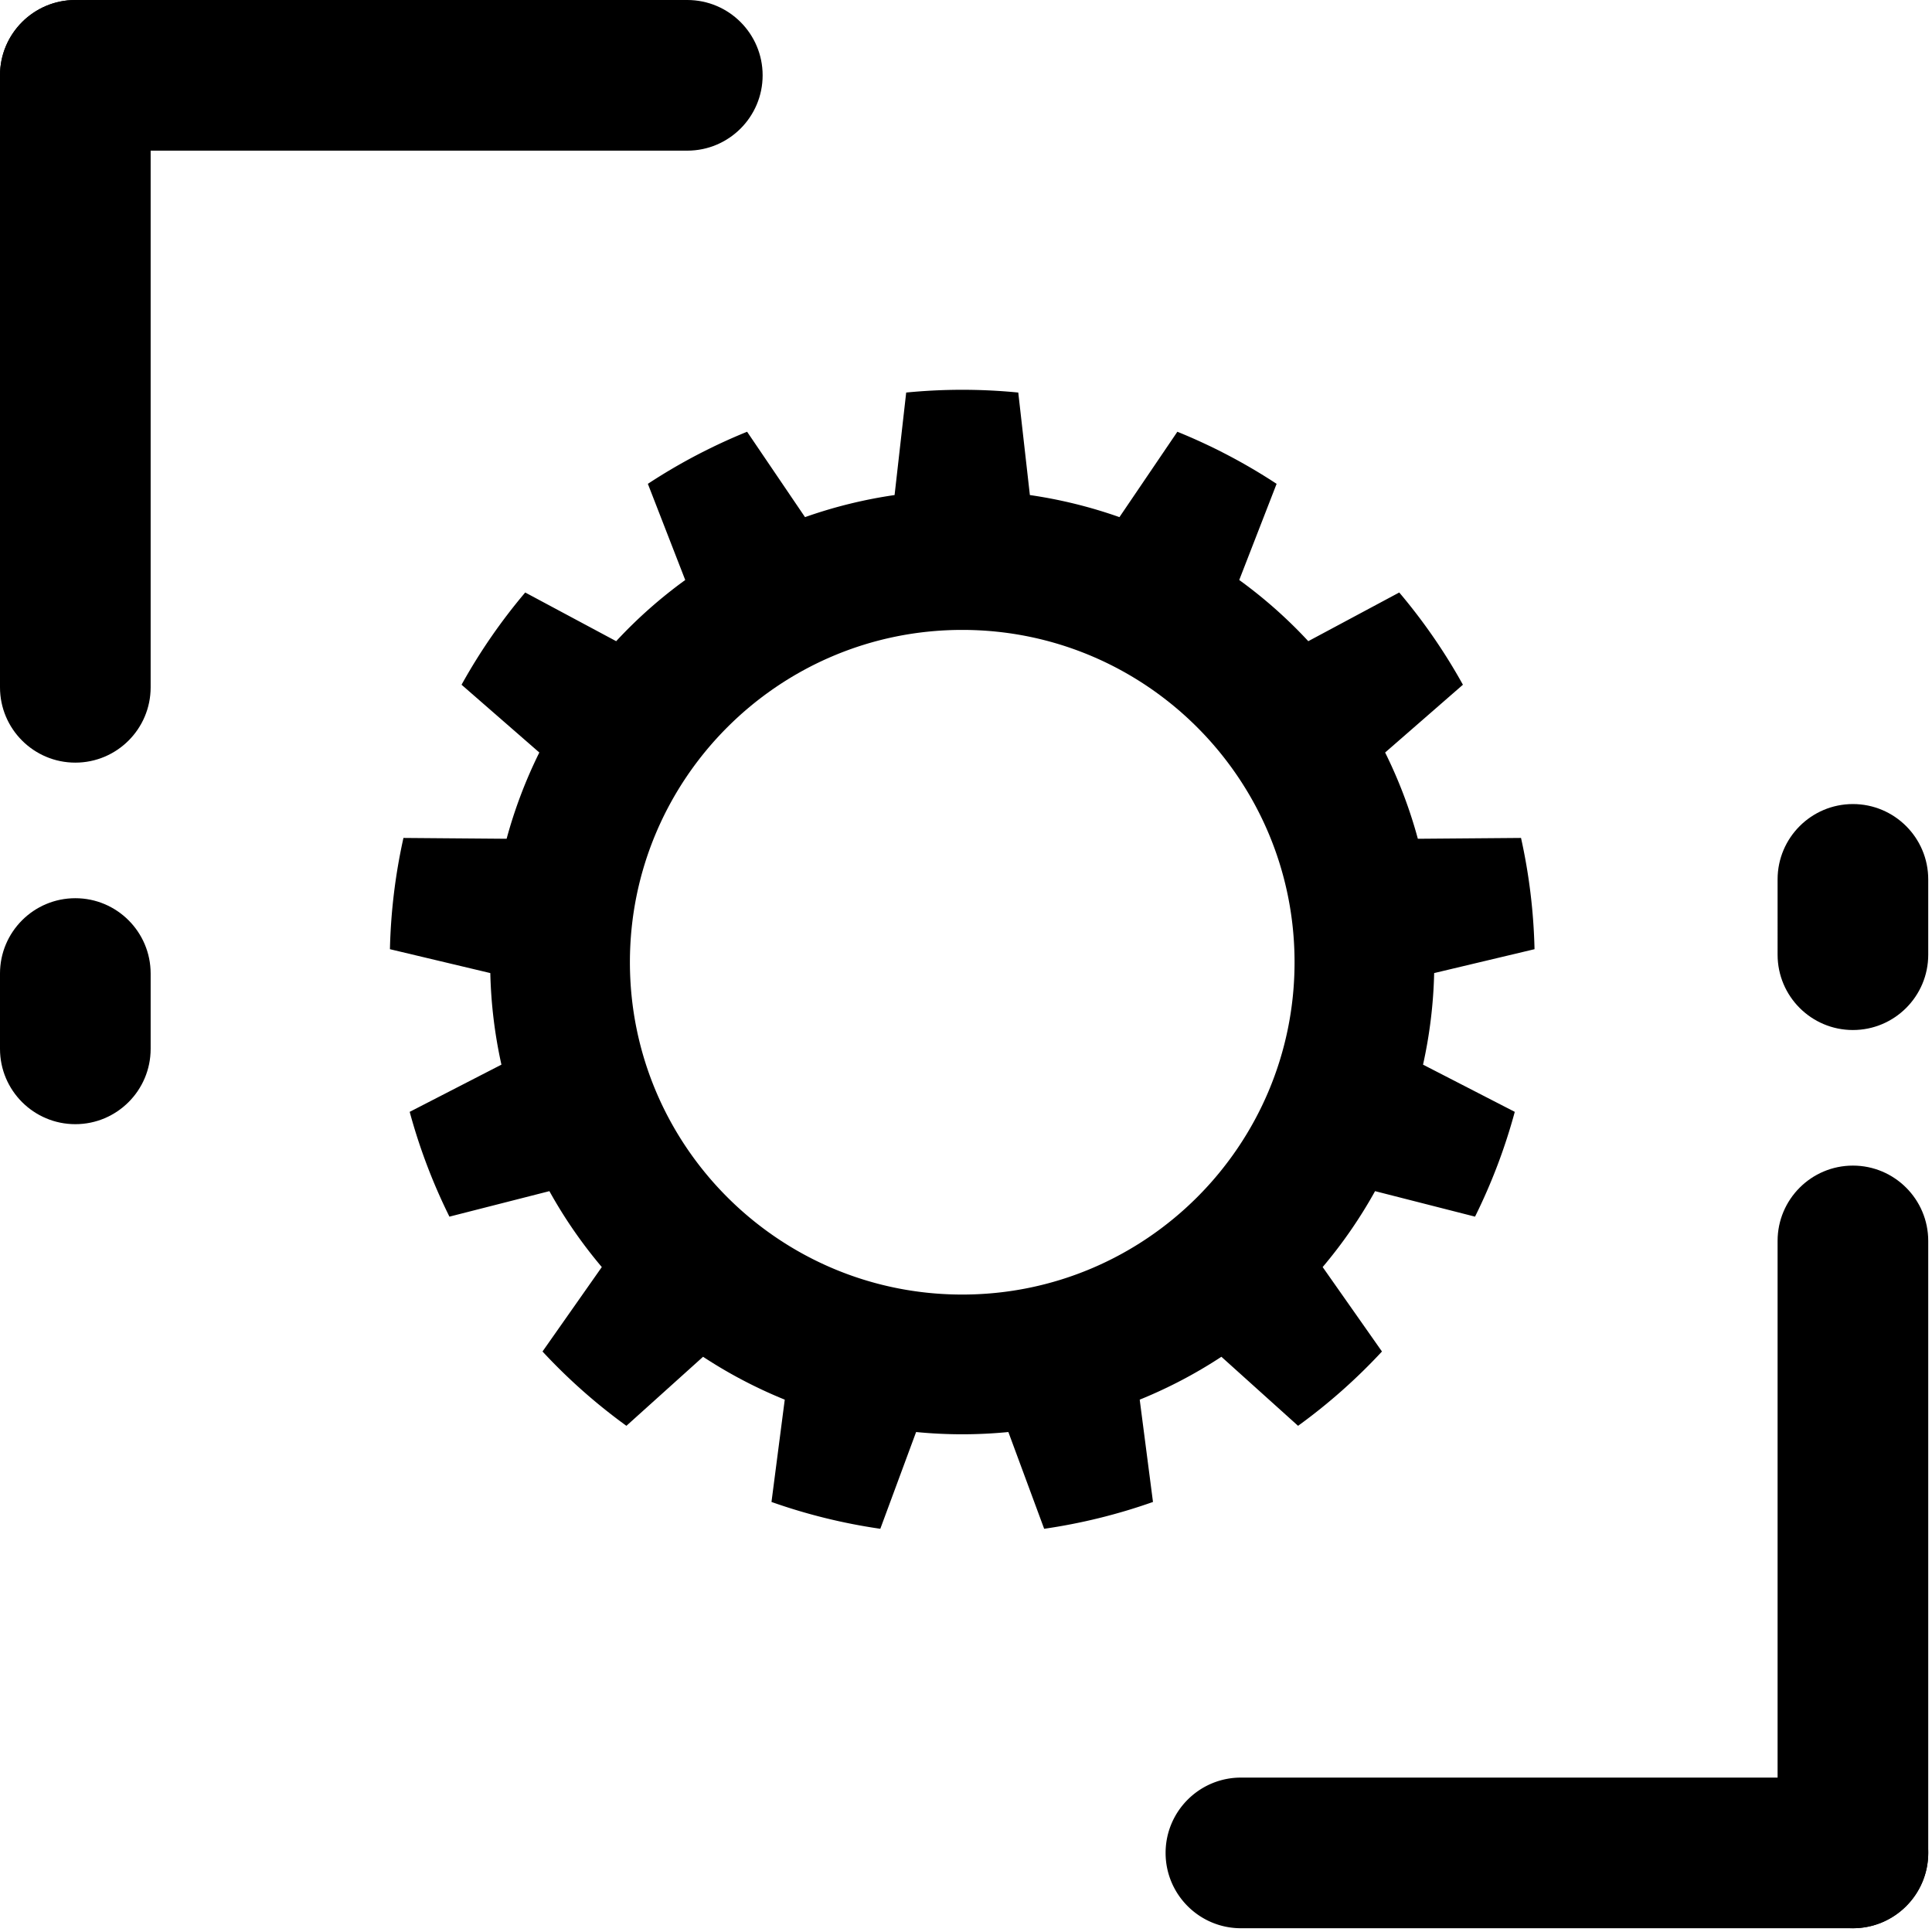 <svg width="342" height="342" xmlns="http://www.w3.org/2000/svg" xml:space="preserve" fill-rule="evenodd" clip-rule="evenodd" stroke-linejoin="round" stroke-miterlimit="2"><path d="M26.667 13.333C26.667 5.974 20.692 0 13.333 0S0 5.974 0 13.333v108.334C0 129.026 5.974 135 13.333 135s13.334-5.974 13.334-13.333V13.333ZM26.667 172.333c0-7.359-5.975-13.333-13.334-13.333S0 164.974 0 172.333v13.334C0 193.026 5.974 199 13.333 199s13.334-5.974 13.334-13.333v-13.334ZM341.333 155.667c0-7.359-5.974-13.334-13.333-13.334s-13.333 5.975-13.333 13.334V169c0 7.359 5.974 13.333 13.333 13.333s13.333-5.974 13.333-13.333v-13.333Z"/><path d="M13.333 0C5.974 0 0 5.974 0 13.333s5.974 13.334 13.333 13.334h108.334c7.359 0 13.333-5.975 13.333-13.334S129.026 0 121.667 0H13.333ZM314.667 328c0 7.359 5.974 13.333 13.333 13.333s13.333-5.974 13.333-13.333V219.667c0-7.359-5.974-13.334-13.333-13.334s-13.333 5.975-13.333 13.334V328Z"/><path d="M328 341.333c7.359 0 13.333-5.974 13.333-13.333s-5.974-13.333-13.333-13.333H219.667c-7.359 0-13.334 5.974-13.334 13.333s5.975 13.333 13.334 13.333H328ZM180.253 69.487a101.329 101.329 0 0 0-19.84 0l-2.054 18.147a83.614 83.614 0 0 0-15.856 3.908l-10.252-15.114a101.354 101.354 0 0 0-17.567 9.22l6.615 17.023a83.48 83.48 0 0 0-12.224 10.83l-16.102-8.619a101.42 101.42 0 0 0-11.27 16.328l13.768 11.999a83.67 83.67 0 0 0-5.791 15.269l-18.262-.148a101.294 101.294 0 0 0-2.392 19.695l17.768 4.227a83.531 83.531 0 0 0 1.968 16.211l-16.24 8.356a101.379 101.379 0 0 0 7.036 18.55l17.696-4.514a83.522 83.522 0 0 0 9.277 13.439L96.034 239.24a101.291 101.291 0 0 0 14.851 13.156l13.571-12.221a83.667 83.667 0 0 0 14.46 7.589l-2.349 18.111a101.37 101.37 0 0 0 19.264 4.749l6.337-17.129c5.431.533 10.9.533 16.331 0l6.337 17.129a101.34 101.34 0 0 0 19.263-4.749l-2.349-18.111a83.595 83.595 0 0 0 14.46-7.589l13.572 12.221a101.335 101.335 0 0 0 14.85-13.156l-10.496-14.946a83.58 83.58 0 0 0 9.276-13.439l17.697 4.514a101.303 101.303 0 0 0 7.035-18.55l-16.24-8.356a83.532 83.532 0 0 0 1.969-16.211l17.767-4.227a101.37 101.37 0 0 0-2.391-19.695l-18.263.148a83.524 83.524 0 0 0-5.791-15.269l13.769-11.999a101.362 101.362 0 0 0-11.271-16.328l-16.102 8.619a83.524 83.524 0 0 0-12.223-10.83l6.615-17.023a101.327 101.327 0 0 0-17.568-9.22l-10.252 15.114a83.595 83.595 0 0 0-15.856-3.908l-2.054-18.147Zm-9.92 42.019c32.468 0 58.827 26.36 58.827 58.827 0 32.468-26.359 58.827-58.827 58.827-32.467 0-58.827-26.359-58.827-58.827 0-32.467 26.36-58.827 58.827-58.827Z"/></svg>